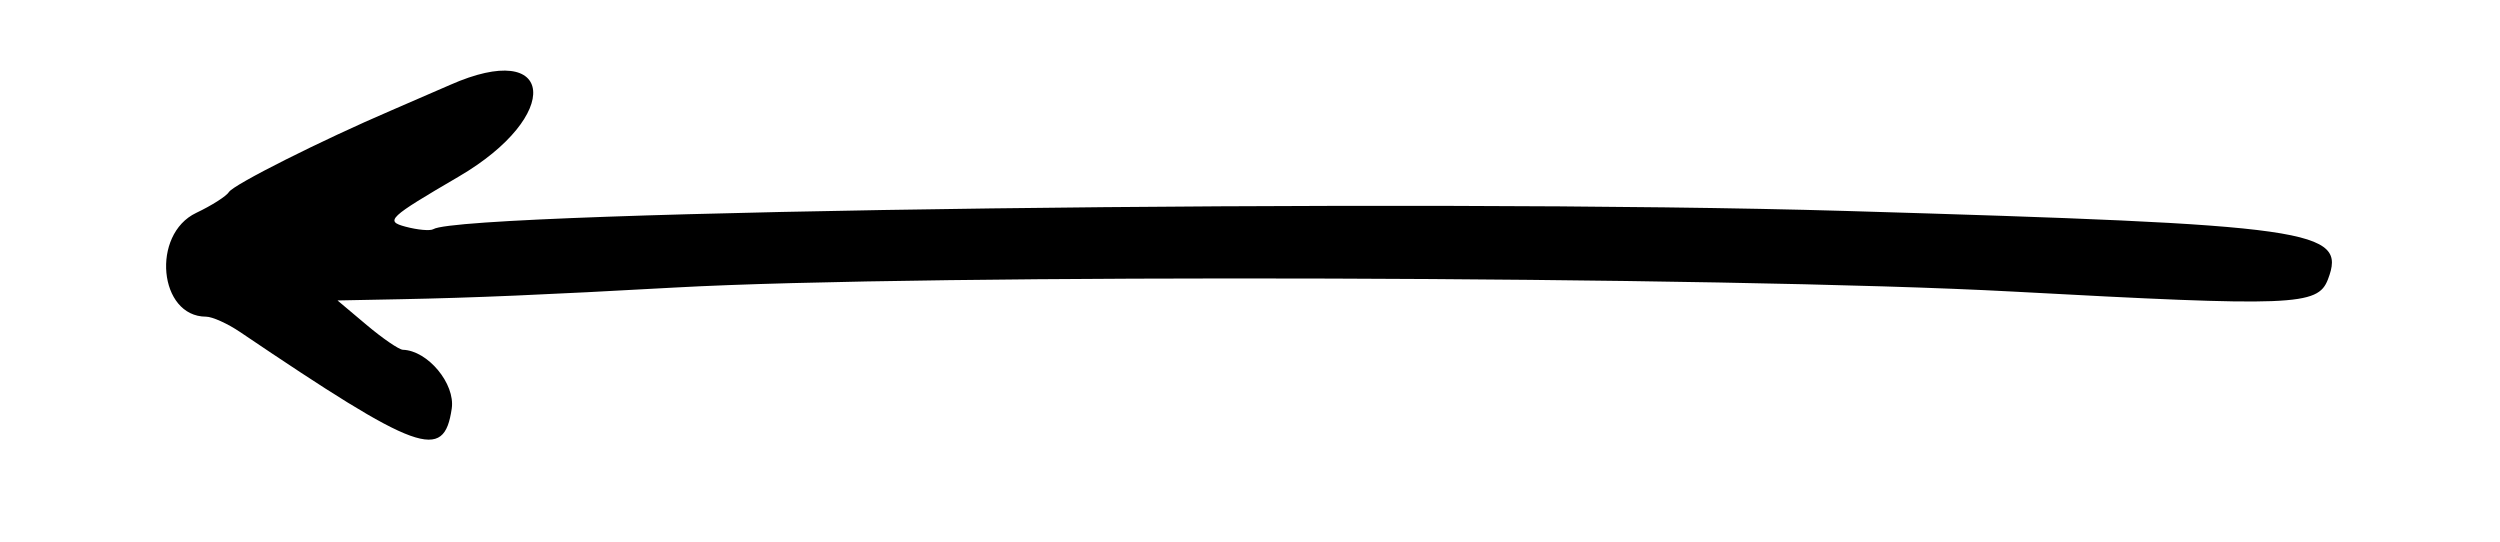 <svg xmlns="http://www.w3.org/2000/svg" width="400" height="86.667"><path d="M72 13.59c-1.833.812-6.033 2.634-9.333 4.05-11.254 4.827-25.294 11.884-26.038 13.087-.408.661-2.762 2.16-5.232 3.332-7.248 3.44-6 16.608 1.574 16.608.992 0 3.429 1.098 5.416 2.439 28.671 19.363 32.639 20.799 33.892 12.267.582-3.971-3.831-9.282-7.818-9.409-.62-.02-3.228-1.803-5.794-3.964L54 48.072l10-.195c11.752-.228 22.963-.706 44-1.872 39.851-2.211 168.359-1.824 213.973.643 45.073 2.439 48.869 2.292 50.495-1.944 3.066-7.99-2.161-8.732-77.135-10.952-68.063-2.015-221.215-.042-225.994 2.911-.495.306-2.503.128-4.462-.395-3.319-.888-2.742-1.431 8.527-8.018C90.09 18.497 88.903 6.108 72 13.59" fill-rule="evenodd"/></svg>